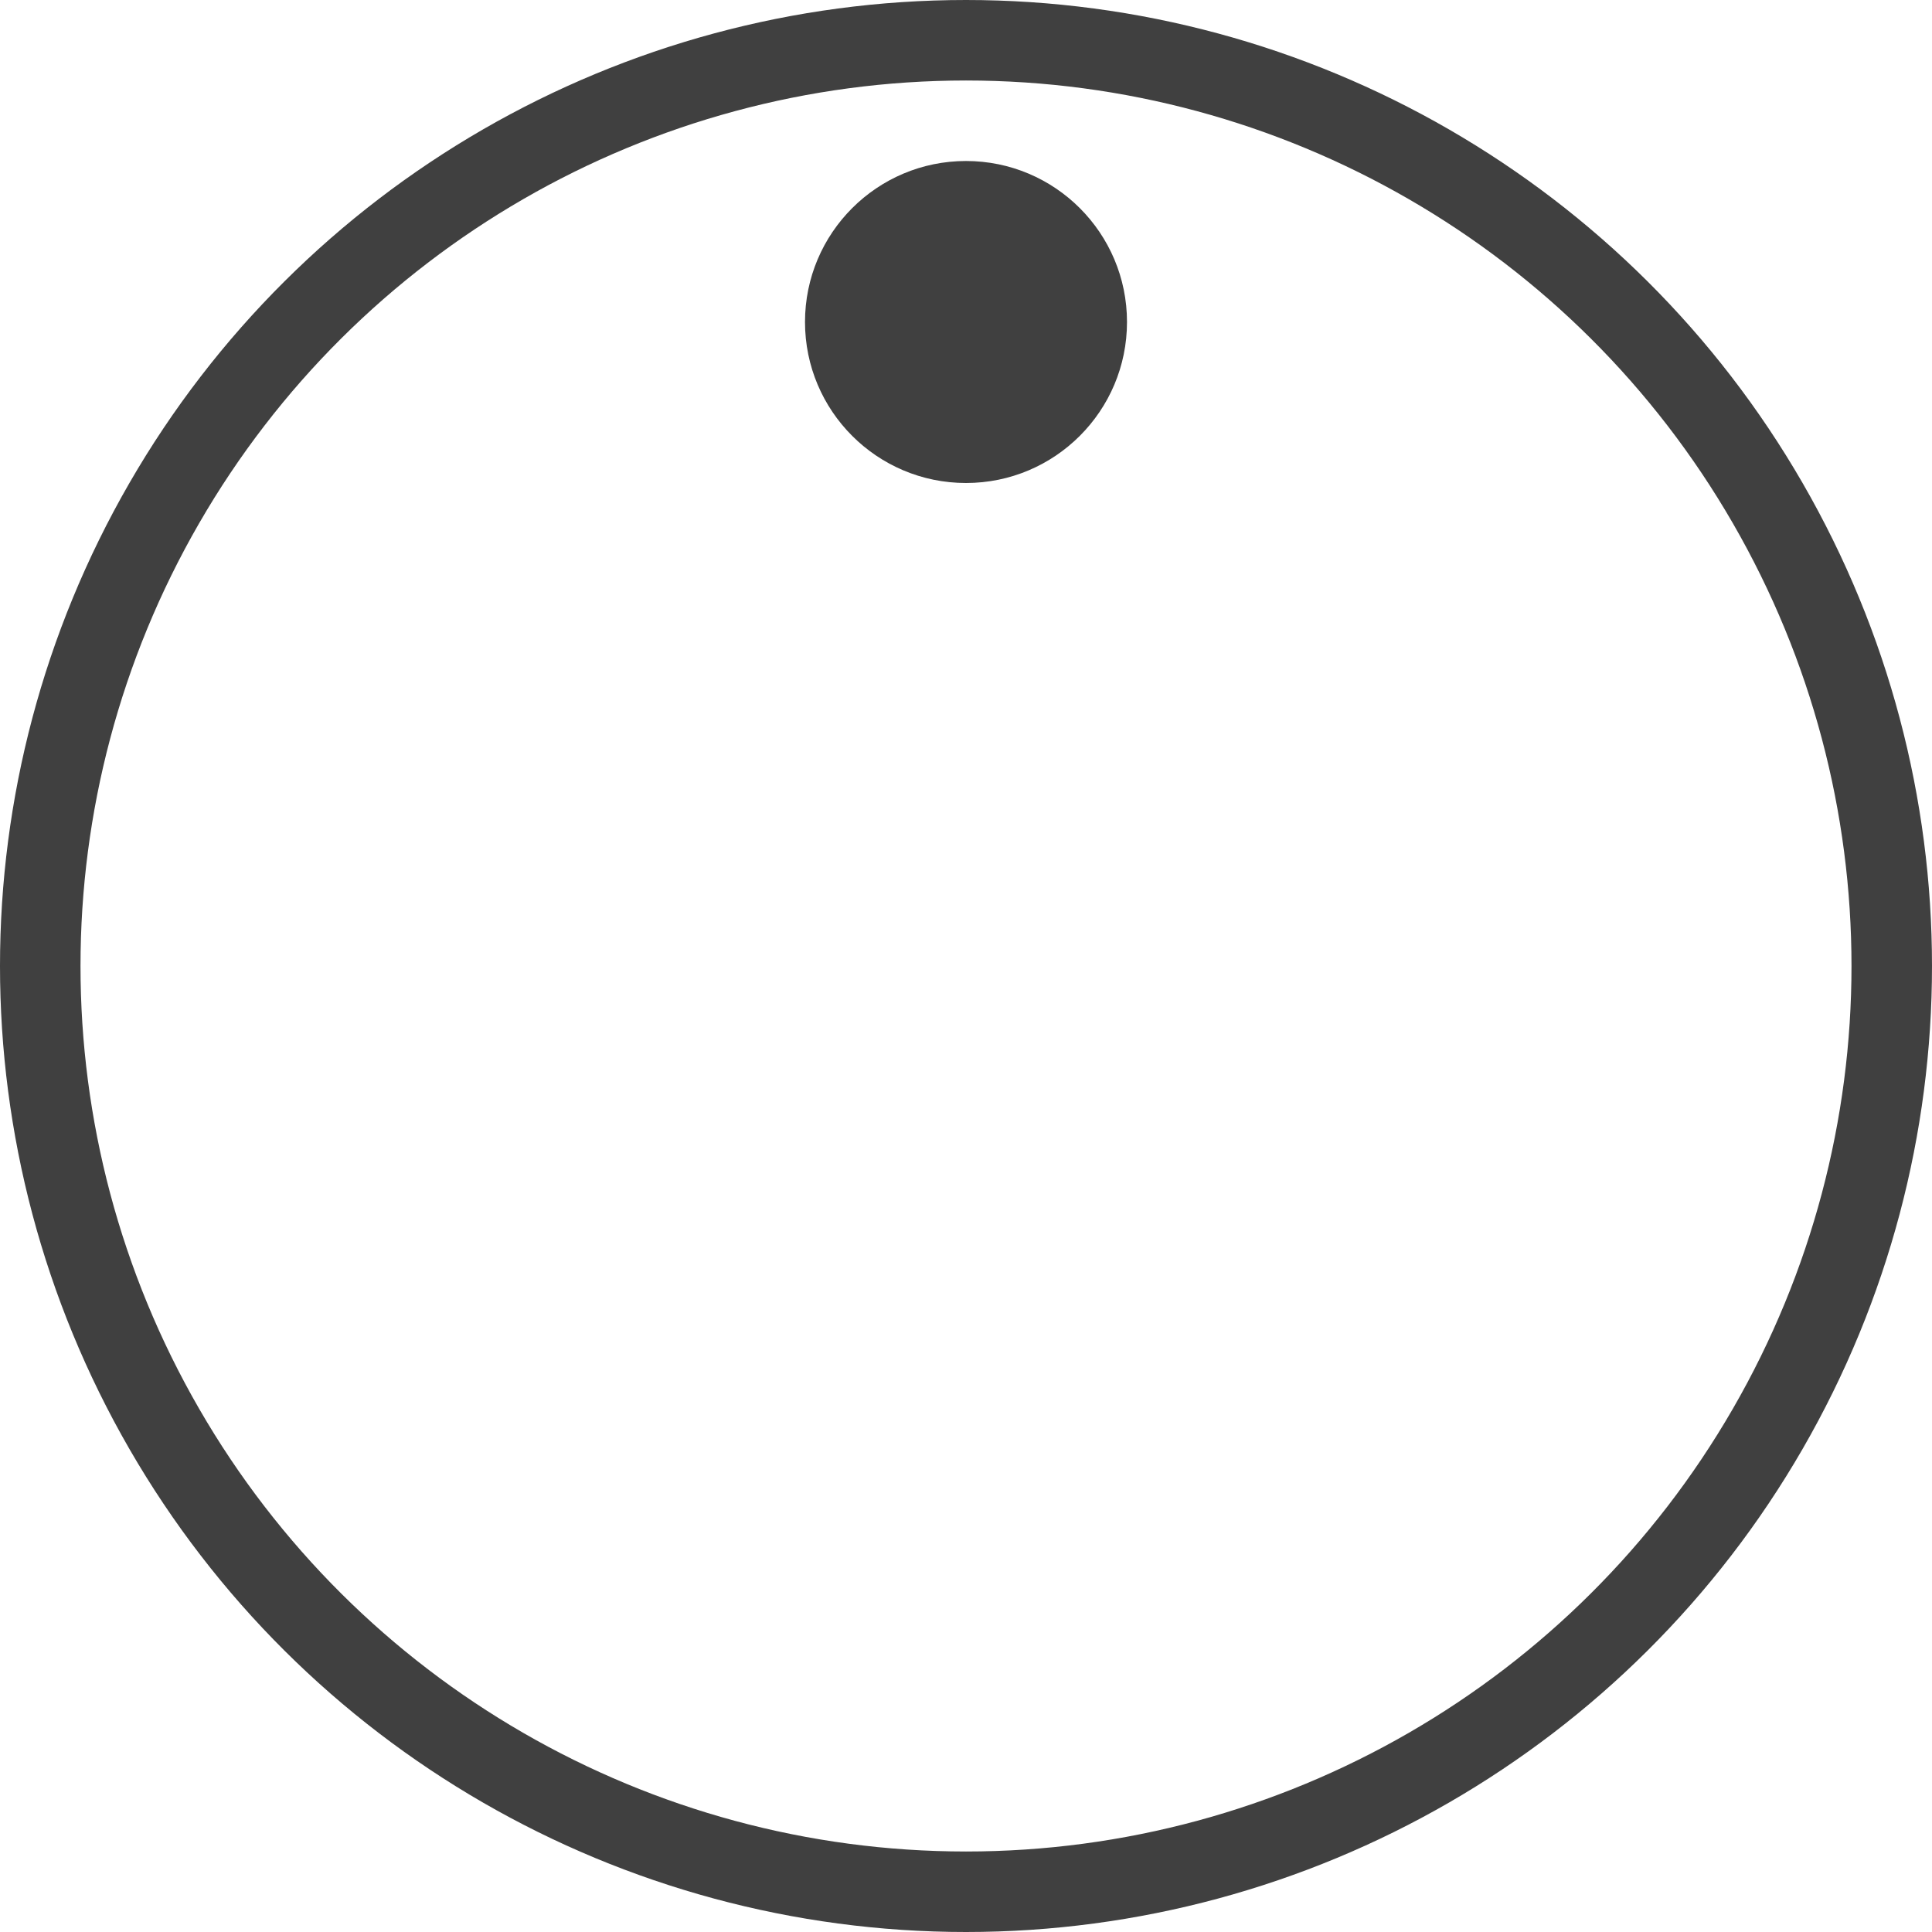 <svg width="24" height="24" viewBox="0 0 24 24" fill="none" xmlns="http://www.w3.org/2000/svg">
<g clip-path="url(#clip0_0_1)">
<circle cx="12" cy="12" r="11.5" transform="rotate(-30 12 12)" stroke="#404040"/>
<circle cx="12" cy="4" r="2" fill="#404040"/>
</g>
<defs>
<clipPath id="clip0_0_1">
<rect width="150" height="380" fill="white" transform="translate(-91 -206)"/>
</clipPath>
</defs>
</svg>
